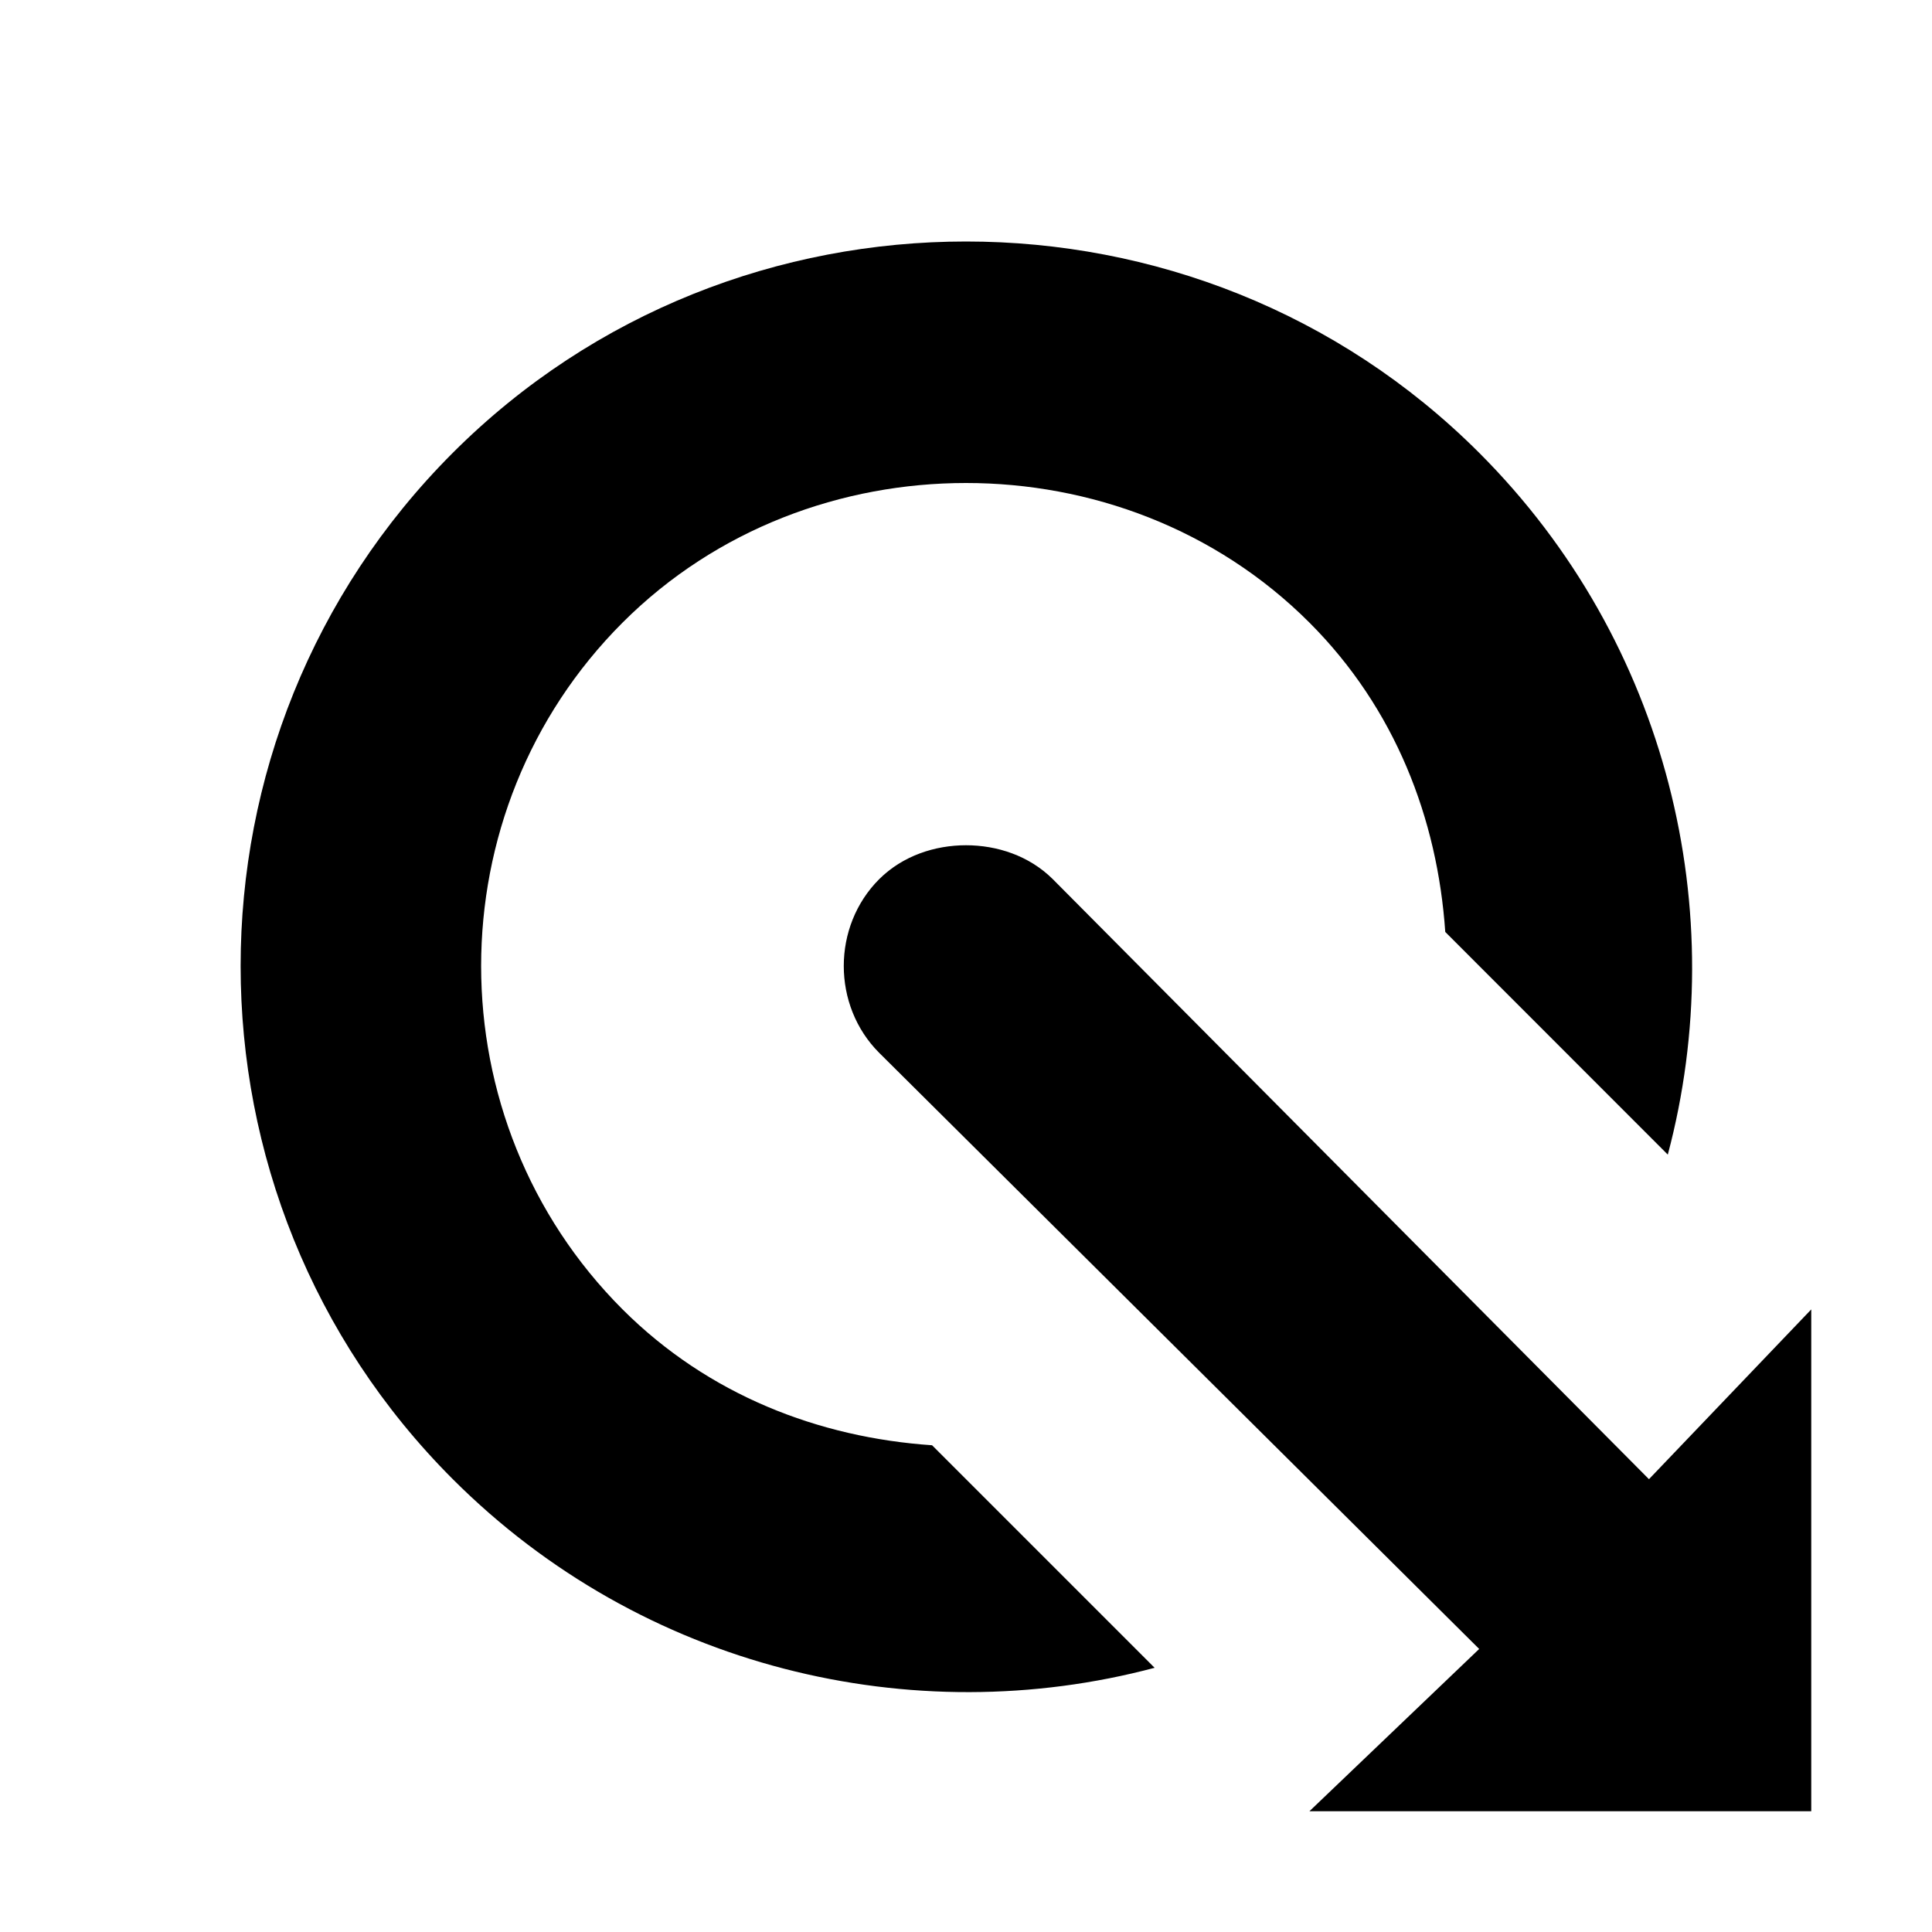 <?xml version="1.0" encoding="UTF-8" standalone="no"?>
<!-- Created with Inkscape (http://www.inkscape.org/) -->

<svg
   xmlns:dc="http://purl.org/dc/elements/1.1/"
   xmlns:cc="http://creativecommons.org/ns#"
   xmlns:rdf="http://www.w3.org/1999/02/22-rdf-syntax-ns#"
   xmlns:svg="http://www.w3.org/2000/svg"
   xmlns="http://www.w3.org/2000/svg"
   version="1.1"
   width="16"
   height="16"
   id="svg2">
  <defs
     id="defs4" />
  <path
     d="M 8,2 C 6.464,2 4.922,2.578 3.75,3.75 c -2.343,2.343 -2.343,6.157 0,8.5 1.569,1.569 3.808,2.095 5.812,1.562 L 7.719,11.969 C 6.782,11.905 5.867,11.554 5.156,10.844 3.594,9.282 3.594,6.718 5.156,5.156 5.937,4.375 6.976,4 8,4 c 1.024,0 2.063,0.375 2.844,1.156 0.711,0.711 1.061,1.626 1.125,2.562 L 13.812,9.562 C 14.345,7.558 13.819,5.319 12.25,3.75 11.078,2.578 9.536,2 8,2 z m 0,5 c -0.256,0 -0.523,0.086 -0.719,0.281 -0.391,0.391 -0.391,1.047 0,1.438 L 12.25,13.656 10.844,15 15,15 15,10.844 13.656,12.25 8.719,7.281 C 8.523,7.086 8.256,7 8,7 z"
     id="path3001"
     style="fill:#000000;fill-opacity:1;fill-rule:nonzero;stroke:none" />
</svg>
